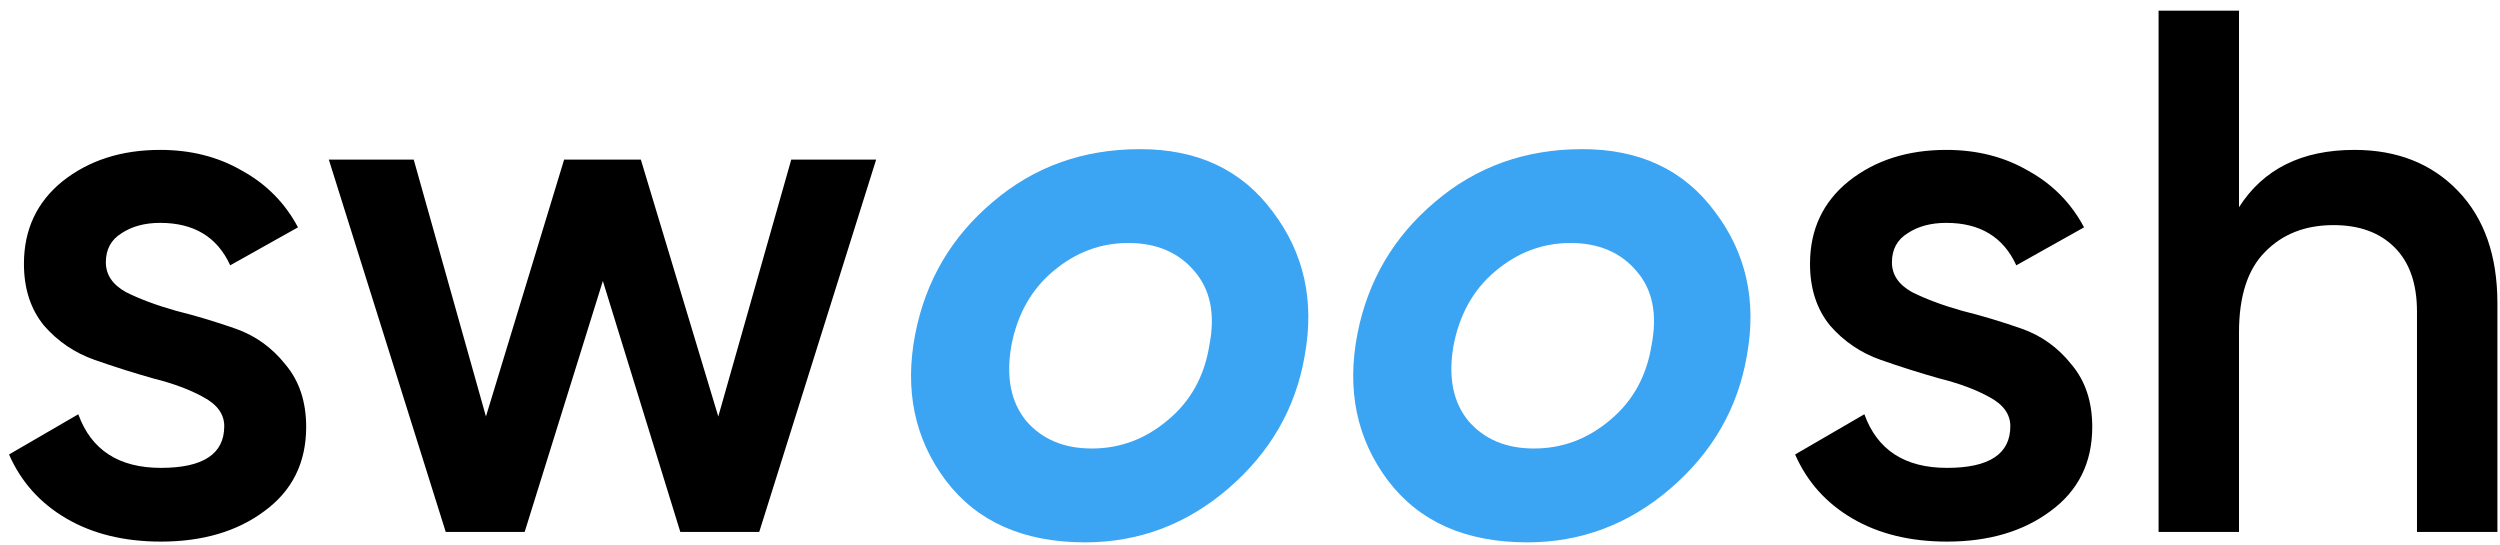 <svg width="188" height="41" viewBox="0 0 188 41" fill="none" xmlns="http://www.w3.org/2000/svg">
<path d="M7.96 19.728C7.96 20.661 8.464 21.408 9.472 21.968C10.517 22.491 11.768 22.957 13.224 23.368C14.717 23.741 16.211 24.189 17.704 24.712C19.197 25.235 20.448 26.131 21.456 27.4C22.501 28.632 23.024 30.2 23.024 32.104C23.024 34.792 21.979 36.901 19.888 38.432C17.835 39.963 15.24 40.728 12.104 40.728C9.341 40.728 6.971 40.149 4.992 38.992C3.013 37.835 1.576 36.229 0.68 34.176L5.888 31.152C6.859 33.84 8.931 35.184 12.104 35.184C15.277 35.184 16.864 34.139 16.864 32.048C16.864 31.152 16.341 30.424 15.296 29.864C14.288 29.304 13.037 28.837 11.544 28.464C10.088 28.053 8.613 27.587 7.12 27.064C5.627 26.541 4.357 25.683 3.312 24.488C2.304 23.256 1.8 21.707 1.8 19.84C1.8 17.264 2.771 15.192 4.712 13.624C6.691 12.056 9.136 11.272 12.048 11.272C14.363 11.272 16.416 11.795 18.208 12.84C20.037 13.848 21.437 15.267 22.408 17.096L17.312 19.952C16.341 17.824 14.587 16.76 12.048 16.76C10.891 16.76 9.92 17.021 9.136 17.544C8.352 18.029 7.96 18.757 7.96 19.728ZM59.503 12H65.887L57.095 40H51.159L45.335 21.128L39.455 40H33.519L24.727 12H31.111L36.543 31.32L42.423 12H48.191L54.015 31.32L59.503 12ZM142.273 19.728C142.273 20.661 142.777 21.408 143.785 21.968C144.83 22.491 146.081 22.957 147.537 23.368C149.03 23.741 150.523 24.189 152.017 24.712C153.51 25.235 154.761 26.131 155.769 27.4C156.814 28.632 157.337 30.2 157.337 32.104C157.337 34.792 156.291 36.901 154.201 38.432C152.147 39.963 149.553 40.728 146.417 40.728C143.654 40.728 141.283 40.149 139.305 38.992C137.326 37.835 135.889 36.229 134.993 34.176L140.201 31.152C141.171 33.84 143.243 35.184 146.417 35.184C149.59 35.184 151.177 34.139 151.177 32.048C151.177 31.152 150.654 30.424 149.609 29.864C148.601 29.304 147.35 28.837 145.857 28.464C144.401 28.053 142.926 27.587 141.433 27.064C139.939 26.541 138.67 25.683 137.625 24.488C136.617 23.256 136.113 21.707 136.113 19.84C136.113 17.264 137.083 15.192 139.025 13.624C141.003 12.056 143.449 11.272 146.361 11.272C148.675 11.272 150.729 11.795 152.521 12.84C154.35 13.848 155.75 15.267 156.721 17.096L151.625 19.952C150.654 17.824 148.899 16.76 146.361 16.76C145.203 16.76 144.233 17.021 143.449 17.544C142.665 18.029 142.273 18.757 142.273 19.728ZM177.053 11.272C180.264 11.272 182.858 12.299 184.837 14.352C186.816 16.405 187.805 19.224 187.805 22.808V40H181.757V23.424C181.757 21.333 181.197 19.728 180.077 18.608C178.957 17.488 177.426 16.928 175.485 16.928C173.357 16.928 171.64 17.6 170.333 18.944C169.026 20.251 168.373 22.267 168.373 24.992V40H162.325V0.8H168.373V15.584C170.202 12.709 173.096 11.272 177.053 11.272Z" fill="black"/>
<path d="M81.597 40.784C76.967 40.784 73.477 39.235 71.124 36.136C68.772 33 68.007 29.323 68.829 25.104C69.612 21.109 71.554 17.805 74.653 15.192C77.751 12.541 81.447 11.216 85.74 11.216C90.071 11.216 93.394 12.784 95.709 15.92C98.061 19.019 98.863 22.621 98.117 26.728C97.445 30.685 95.522 34.027 92.349 36.752C89.213 39.44 85.629 40.784 81.597 40.784ZM82.1 33.728C84.228 33.728 86.132 33.019 87.812 31.6C89.53 30.181 90.575 28.296 90.948 25.944C91.397 23.629 91.023 21.781 89.829 20.4C88.634 18.981 86.972 18.272 84.844 18.272C82.754 18.272 80.868 18.981 79.189 20.4C77.546 21.781 76.501 23.648 76.052 26C75.642 28.352 76.015 30.237 77.172 31.656C78.367 33.037 80.01 33.728 82.1 33.728ZM114.846 40.784C110.217 40.784 106.727 39.235 104.375 36.136C102.023 33 101.257 29.323 102.079 25.104C102.863 21.109 104.804 17.805 107.903 15.192C111.001 12.541 114.697 11.216 118.991 11.216C123.321 11.216 126.644 12.784 128.959 15.92C131.311 19.019 132.113 22.621 131.367 26.728C130.695 30.685 128.772 34.027 125.599 36.752C122.463 39.44 118.879 40.784 114.846 40.784ZM115.351 33.728C117.479 33.728 119.383 33.019 121.063 31.6C122.78 30.181 123.825 28.296 124.199 25.944C124.647 23.629 124.273 21.781 123.079 20.4C121.884 18.981 120.223 18.272 118.095 18.272C116.004 18.272 114.119 18.981 112.439 20.4C110.796 21.781 109.751 23.648 109.303 26C108.892 28.352 109.265 30.237 110.423 31.656C111.617 33.037 113.26 33.728 115.351 33.728Z" fill="#3BA4F3"/>
</svg>
